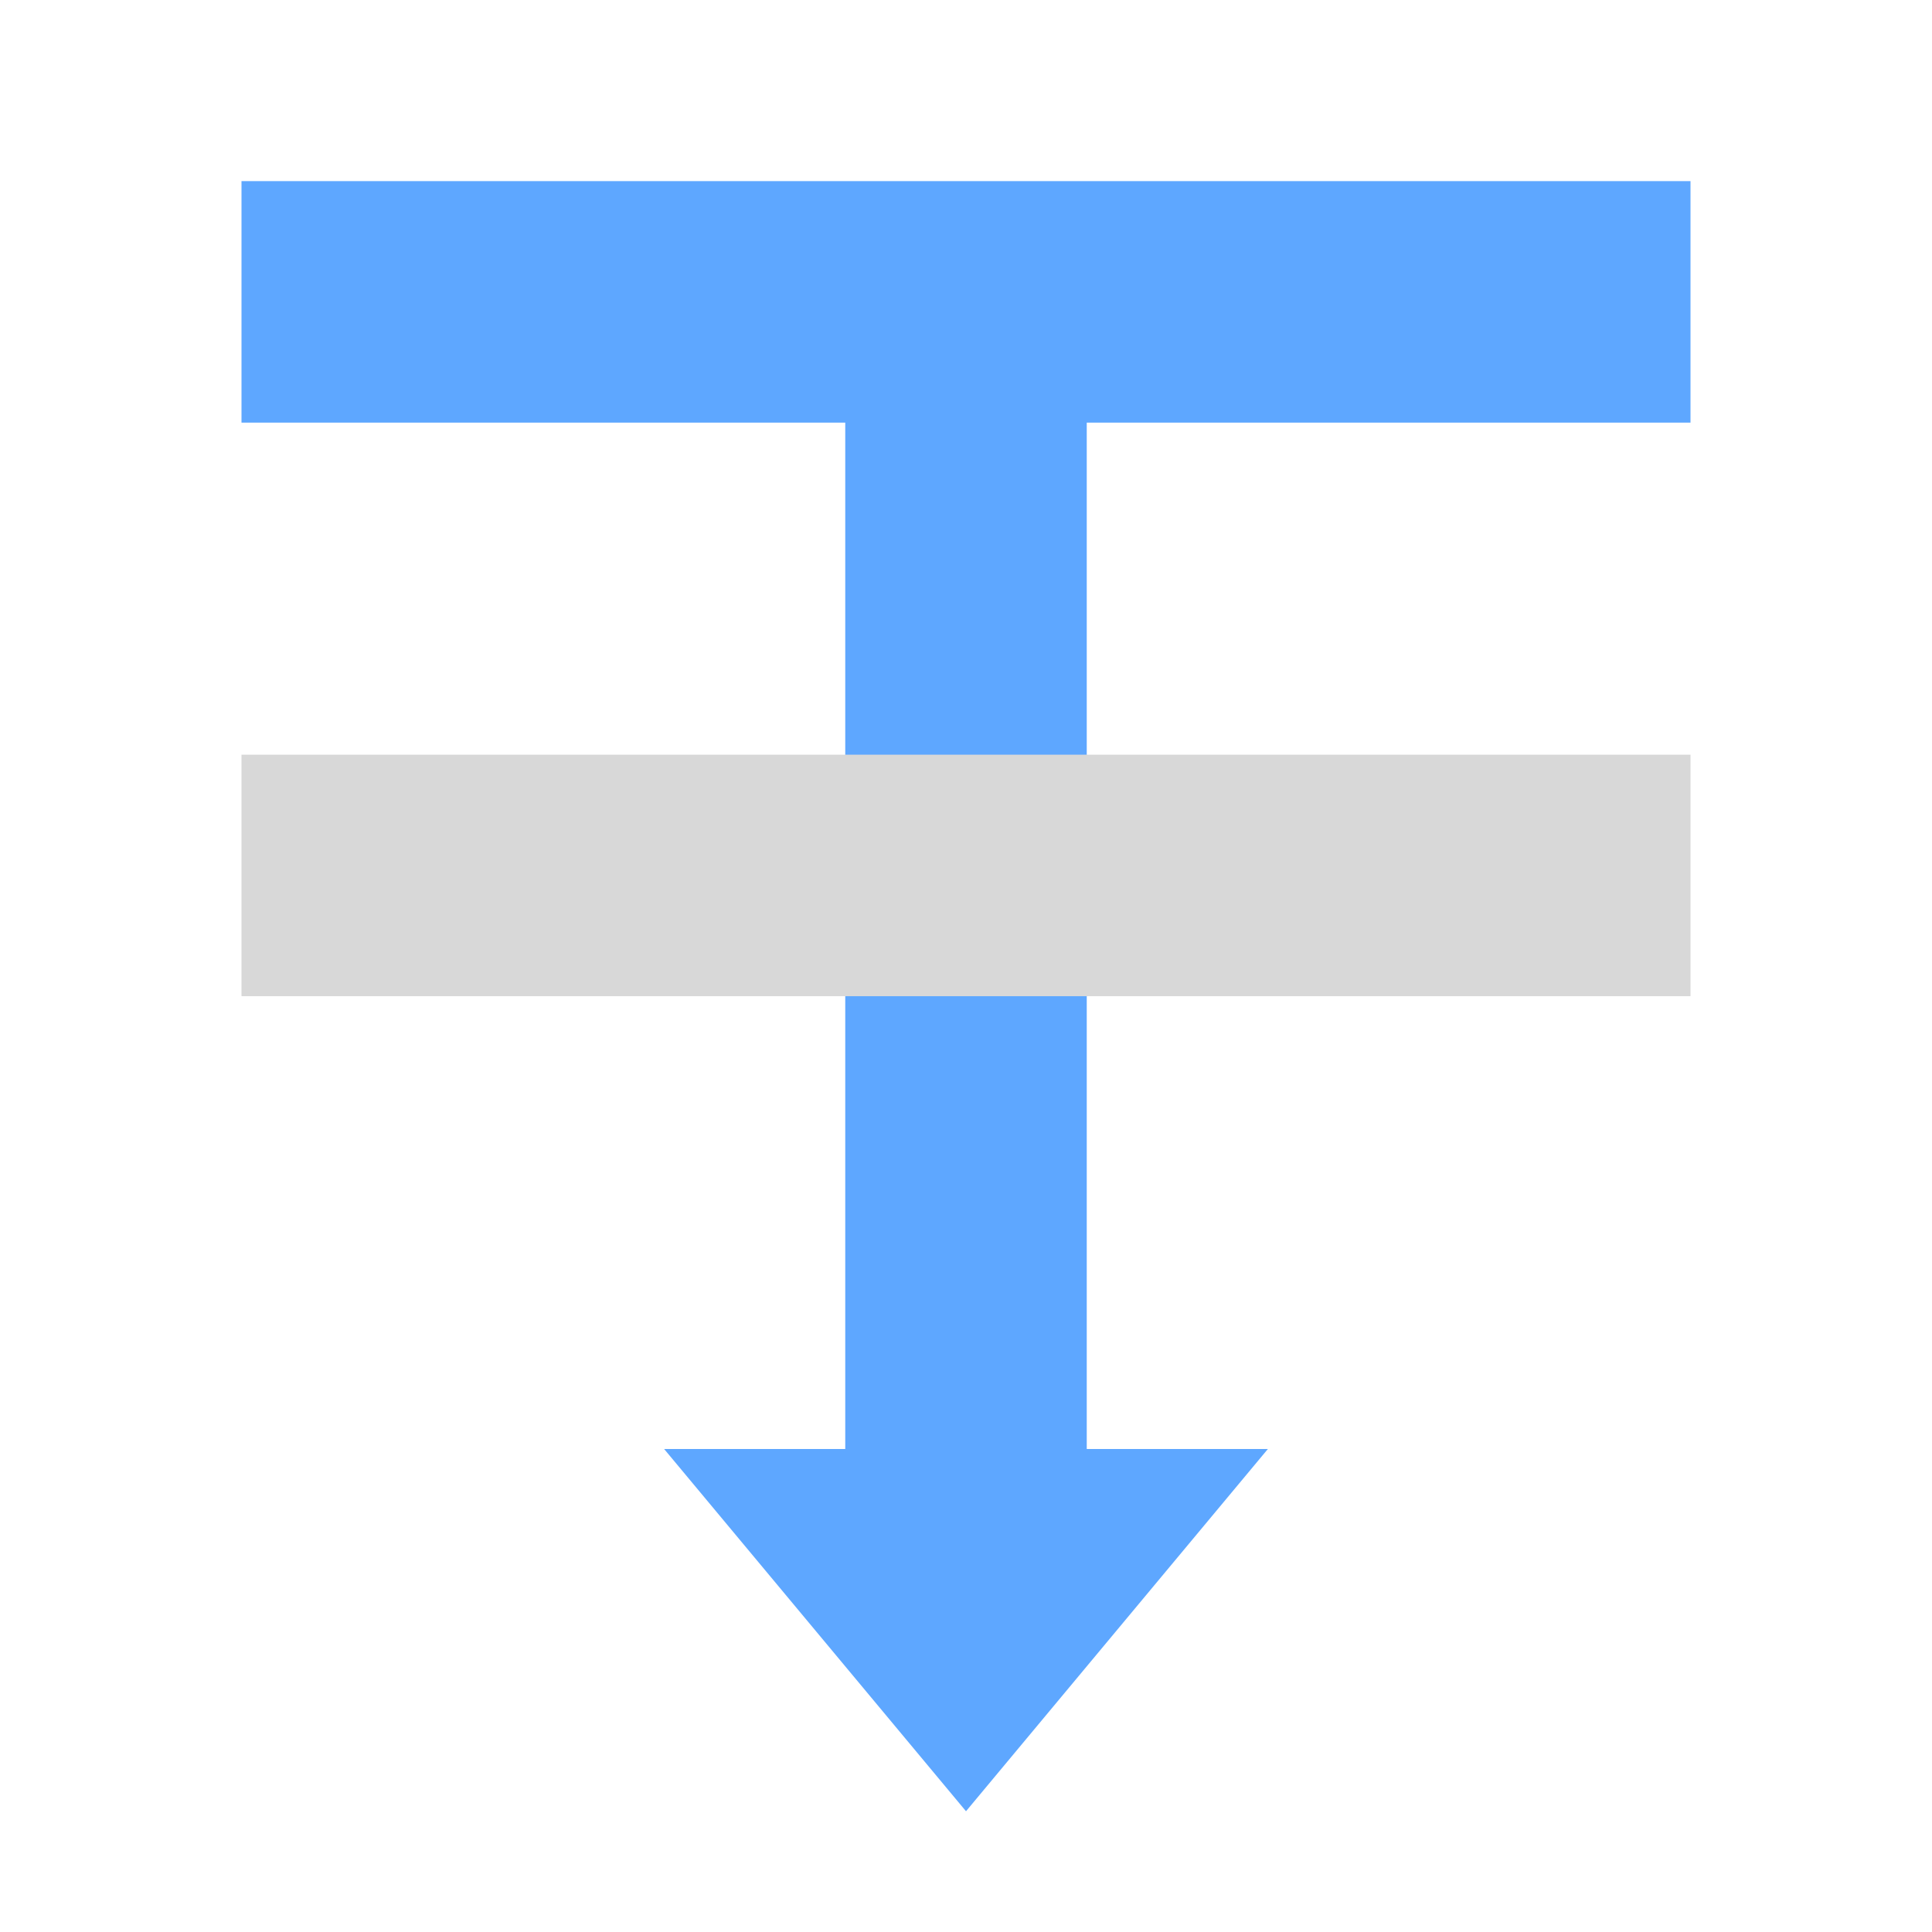 <svg xmlns="http://www.w3.org/2000/svg" width="64" height="64" viewBox="0 0 64 64">
  <g fill="none" fill-rule="evenodd">
    <rect width="48" height="8" x="8" y="6" fill="#5EA7FF"/>
    <rect width="8" height="38" x="28" y="12" fill="#5EA7FF"/>
    <rect width="48" height="8" x="8" y="25" fill="#D8D8D8"/>
    <polygon fill="#5EA7FF" points="32 60 22 48 42 48"/>
  </g>
</svg>
